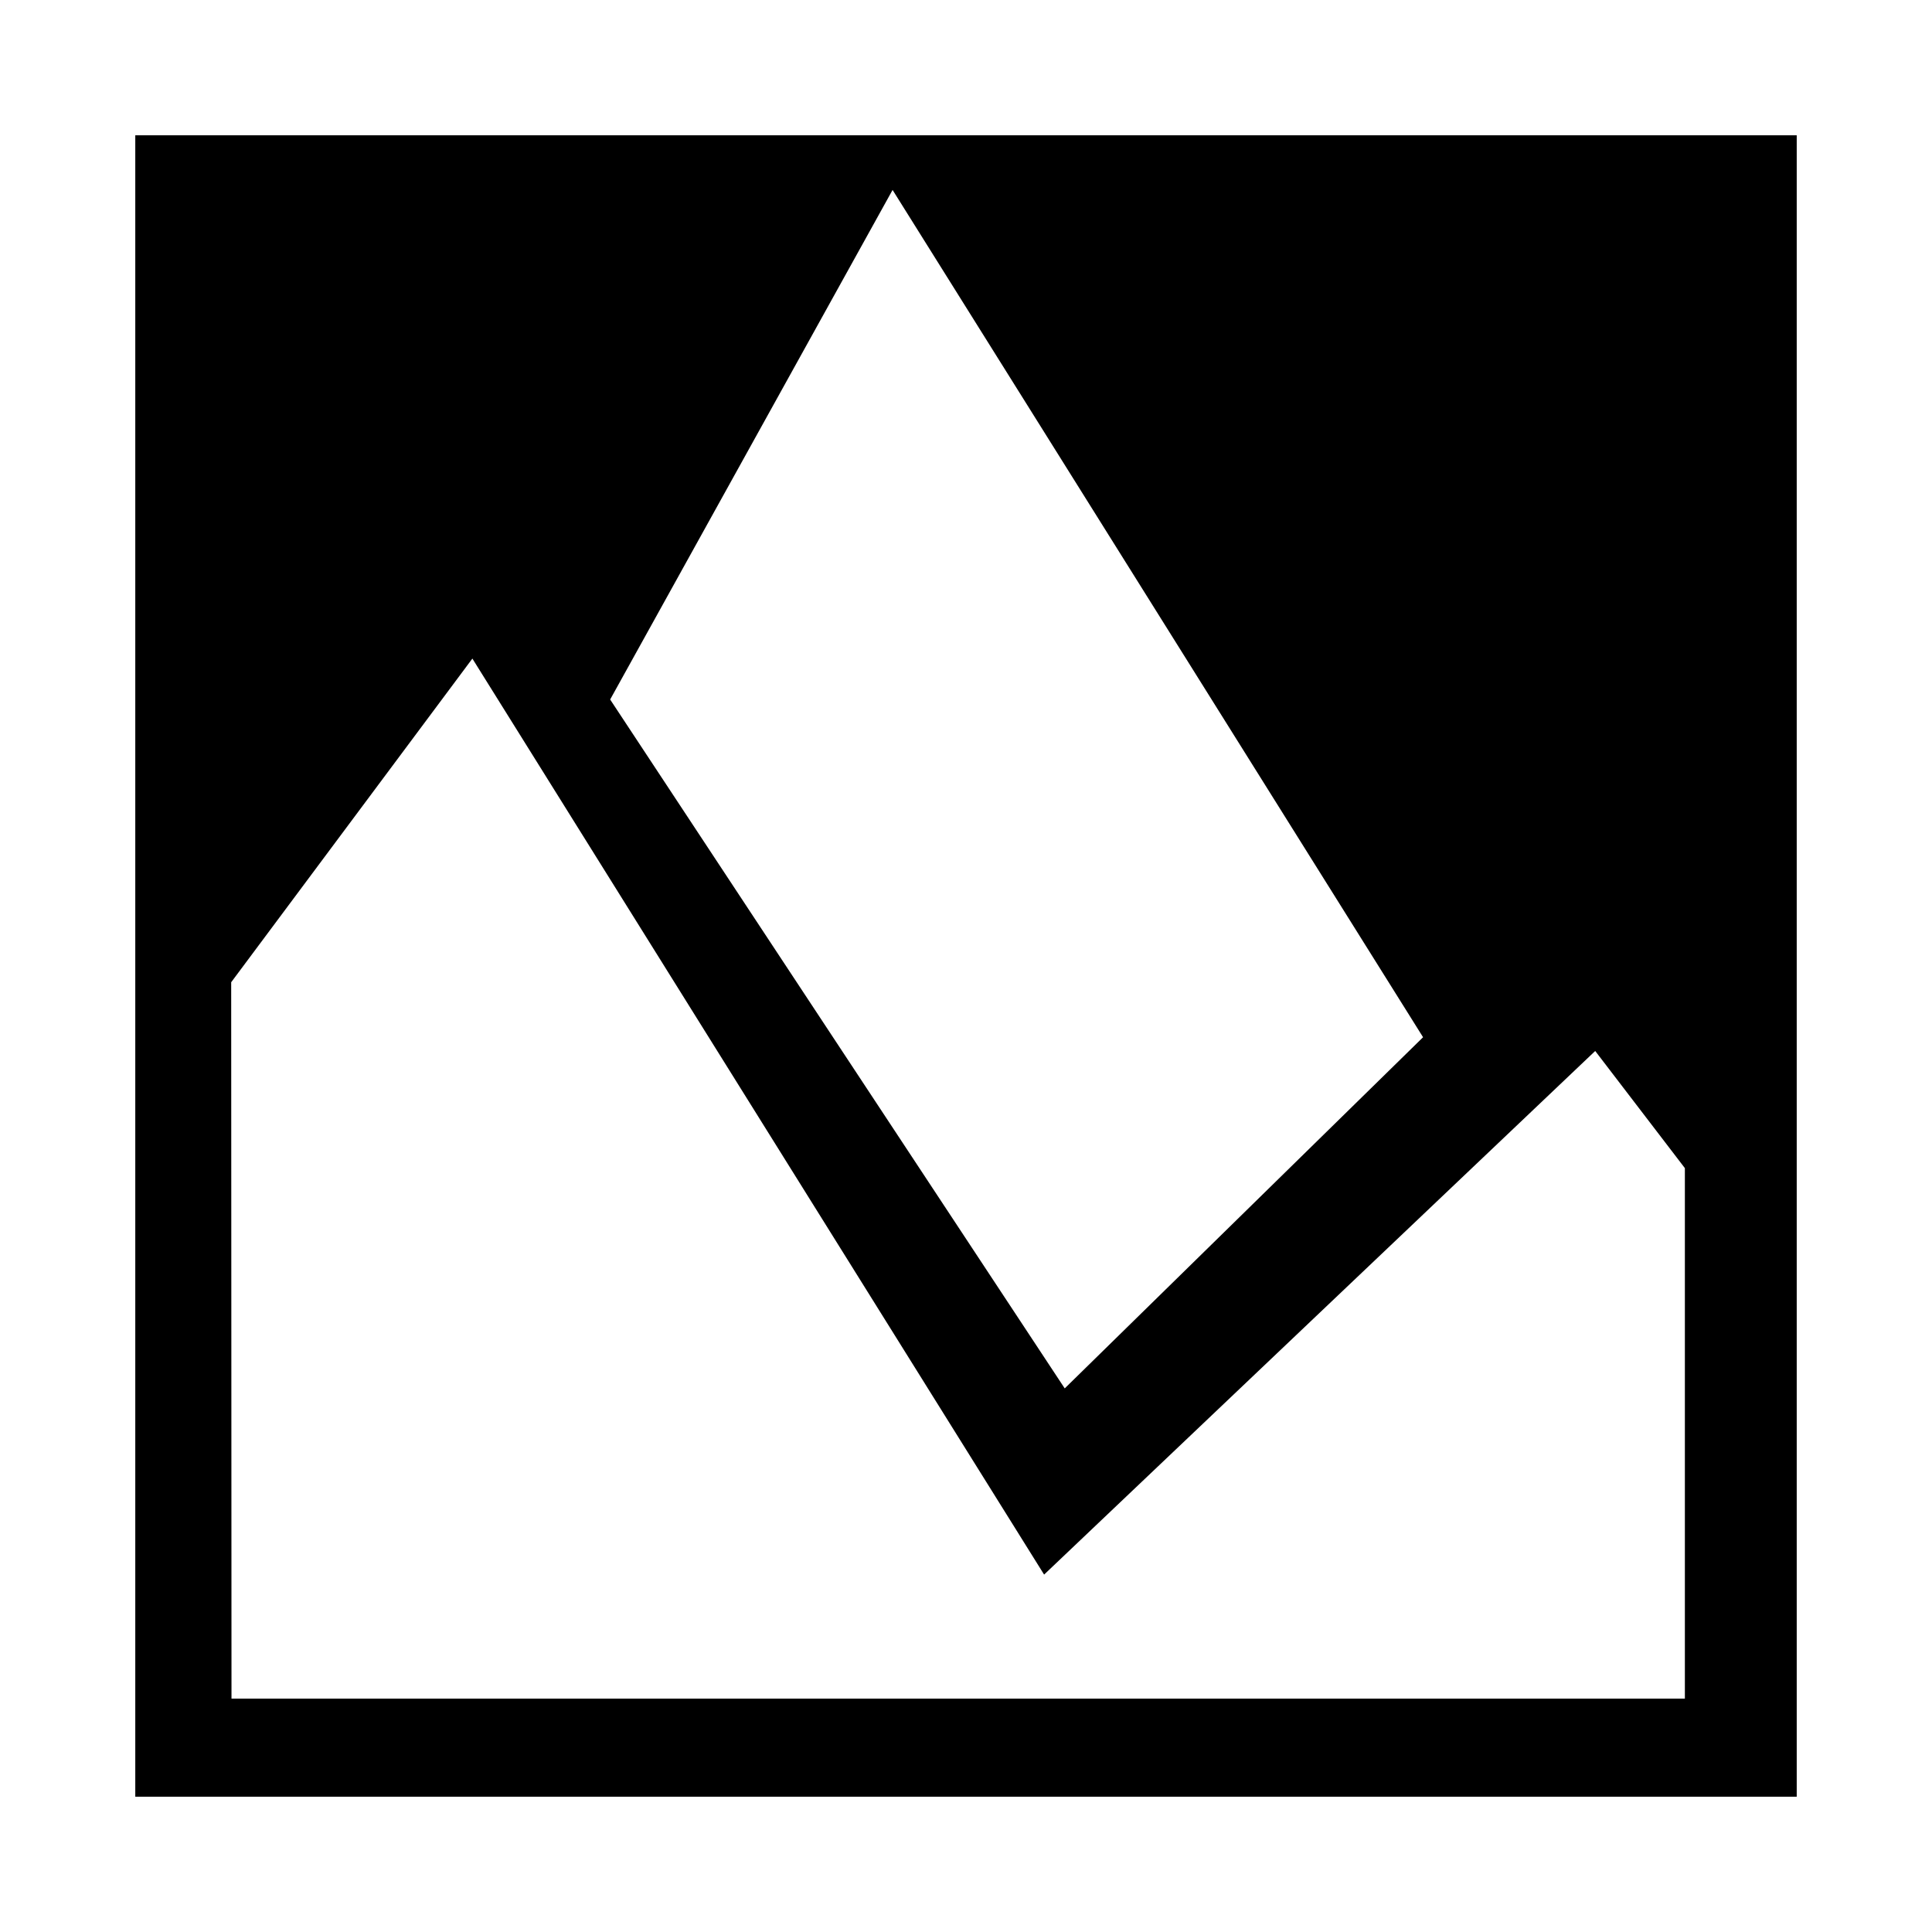 <?xml version="1.0" encoding="UTF-8" standalone="no"?>
<svg
   xmlns:dc="http://purl.org/dc/elements/1.1/"
   xmlns:cc="http://creativecommons.org/ns#"
   xmlns:rdf="http://www.w3.org/1999/02/22-rdf-syntax-ns#"
   xmlns:svg="http://www.w3.org/2000/svg"
   xmlns="http://www.w3.org/2000/svg"
   xmlns:sodipodi="http://sodipodi.sourceforge.net/DTD/sodipodi-0.dtd"
   xmlns:inkscape="http://www.inkscape.org/namespaces/inkscape"
   sodipodi:docname="for.svg"
   inkscape:version="1.0 (4035a4fb49, 2020-05-01)"
   id="svg2972"
   version="1.1"
   viewBox="0 0 6.184 6.184"
   height="6.184mm"
   width="6.184mm">
  <defs
     id="defs2966" />
  <sodipodi:namedview
     inkscape:window-maximized="1"
     inkscape:window-y="-8"
     inkscape:window-x="56"
     inkscape:window-height="1417"
     inkscape:window-width="2496"
     fit-margin-bottom="0"
     fit-margin-right="0"
     fit-margin-left="0"
     fit-margin-top="0"
     showgrid="false"
     inkscape:document-rotation="0"
     inkscape:current-layer="layer1"
     inkscape:document-units="mm"
     inkscape:cy="228.82839"
     inkscape:cx="-371.17095"
     inkscape:zoom="0.35"
     inkscape:pageshadow="2"
     inkscape:pageopacity="0.0"
     borderopacity="1.0"
     bordercolor="#666666"
     pagecolor="#ffffff"
     id="base" />
  <g
     transform="translate(-204.039,-87.622)"
     id="layer1"
     inkscape:groupmode="layer"
     inkscape:label="Calque 1">
    <path
       d="m 210.223,93.806 v -6.184 h -6.184 v 6.184 z"
       style="fill:#ffffff;fill-opacity:1;fill-rule:nonzero;stroke:none;stroke-width:0.353"
       id="path180" />
    <path
       d="M 209.79,93.373 V 88.055 h -5.318 v 5.318 z"
       style="fill:#000000;fill-opacity:1;fill-rule:nonzero;stroke:none;stroke-width:0.353"
       id="path182" />
    <path
       d="m 206.896,88.23 1.698,2.712 -1.147,1.124 -1.455,-2.205 z"
       style="fill:#ffffff;fill-opacity:1;fill-rule:nonzero;stroke:none;stroke-width:0.353"
       id="path338" />
    <path
       d="m 204.779,90.766 0.772,-1.036 1.83,2.932 1.764,-1.676 0.287,0.375 v 1.698 h -4.652 z"
       style="fill:#ffffff;fill-opacity:1;fill-rule:nonzero;stroke:none;stroke-width:0.353"
       id="path340" />
  </g>
</svg>

